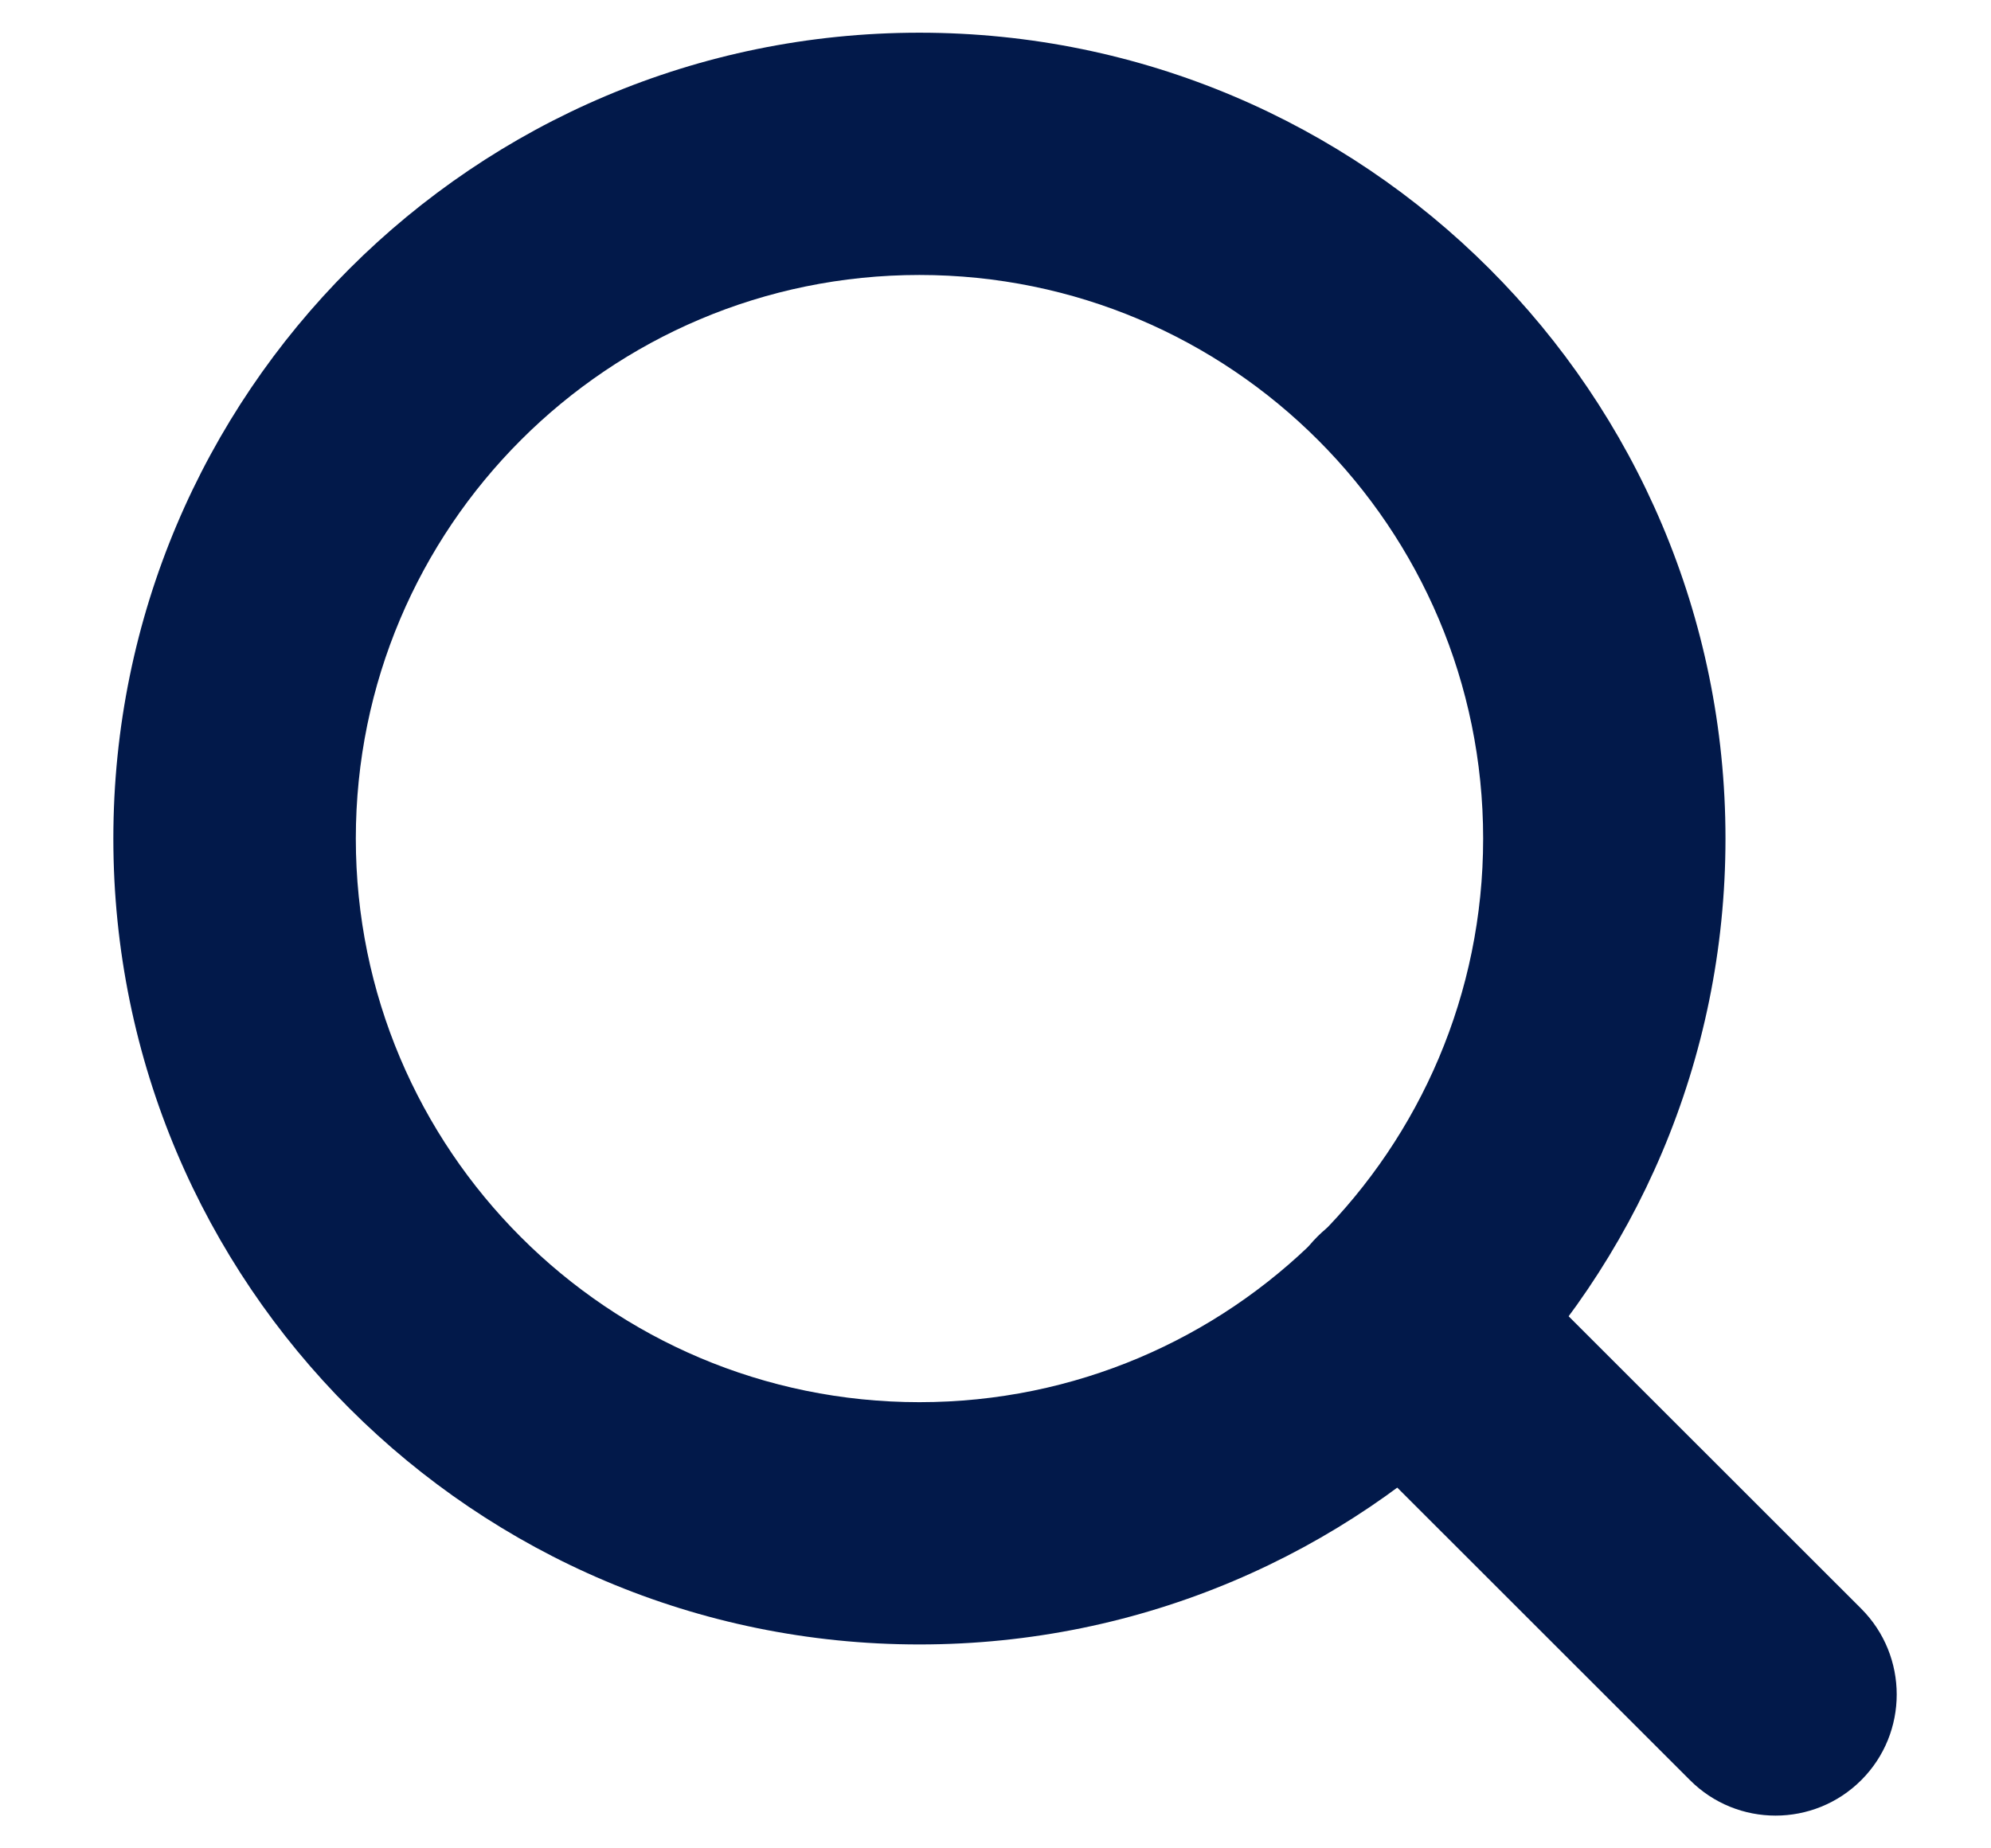 <svg width="14" height="13" viewBox="0 0 14 13" fill="none" xmlns="http://www.w3.org/2000/svg">
<path fill-rule="evenodd" clip-rule="evenodd" d="M6.465 1.934C4.276 1.934 2.502 3.709 2.502 5.898C2.502 8.087 4.276 9.862 6.465 9.862C8.655 9.862 10.429 8.087 10.429 5.898C10.429 3.709 8.655 1.934 6.465 1.934ZM0.797 5.898C0.797 2.768 3.335 0.23 6.465 0.23C9.596 0.23 12.133 2.768 12.133 5.898C12.133 9.028 9.596 11.566 6.465 11.566C3.335 11.566 0.797 9.028 0.797 5.898Z" fill="#02194A"/>
<path fill-rule="evenodd" clip-rule="evenodd" d="M9.264 8.697C9.597 8.364 10.136 8.364 10.469 8.697L13.088 11.315C13.42 11.648 13.42 12.188 13.088 12.52C12.755 12.853 12.215 12.853 11.883 12.52L9.264 9.902C8.931 9.569 8.931 9.029 9.264 8.697Z" fill="#02194A"/>
</svg>

